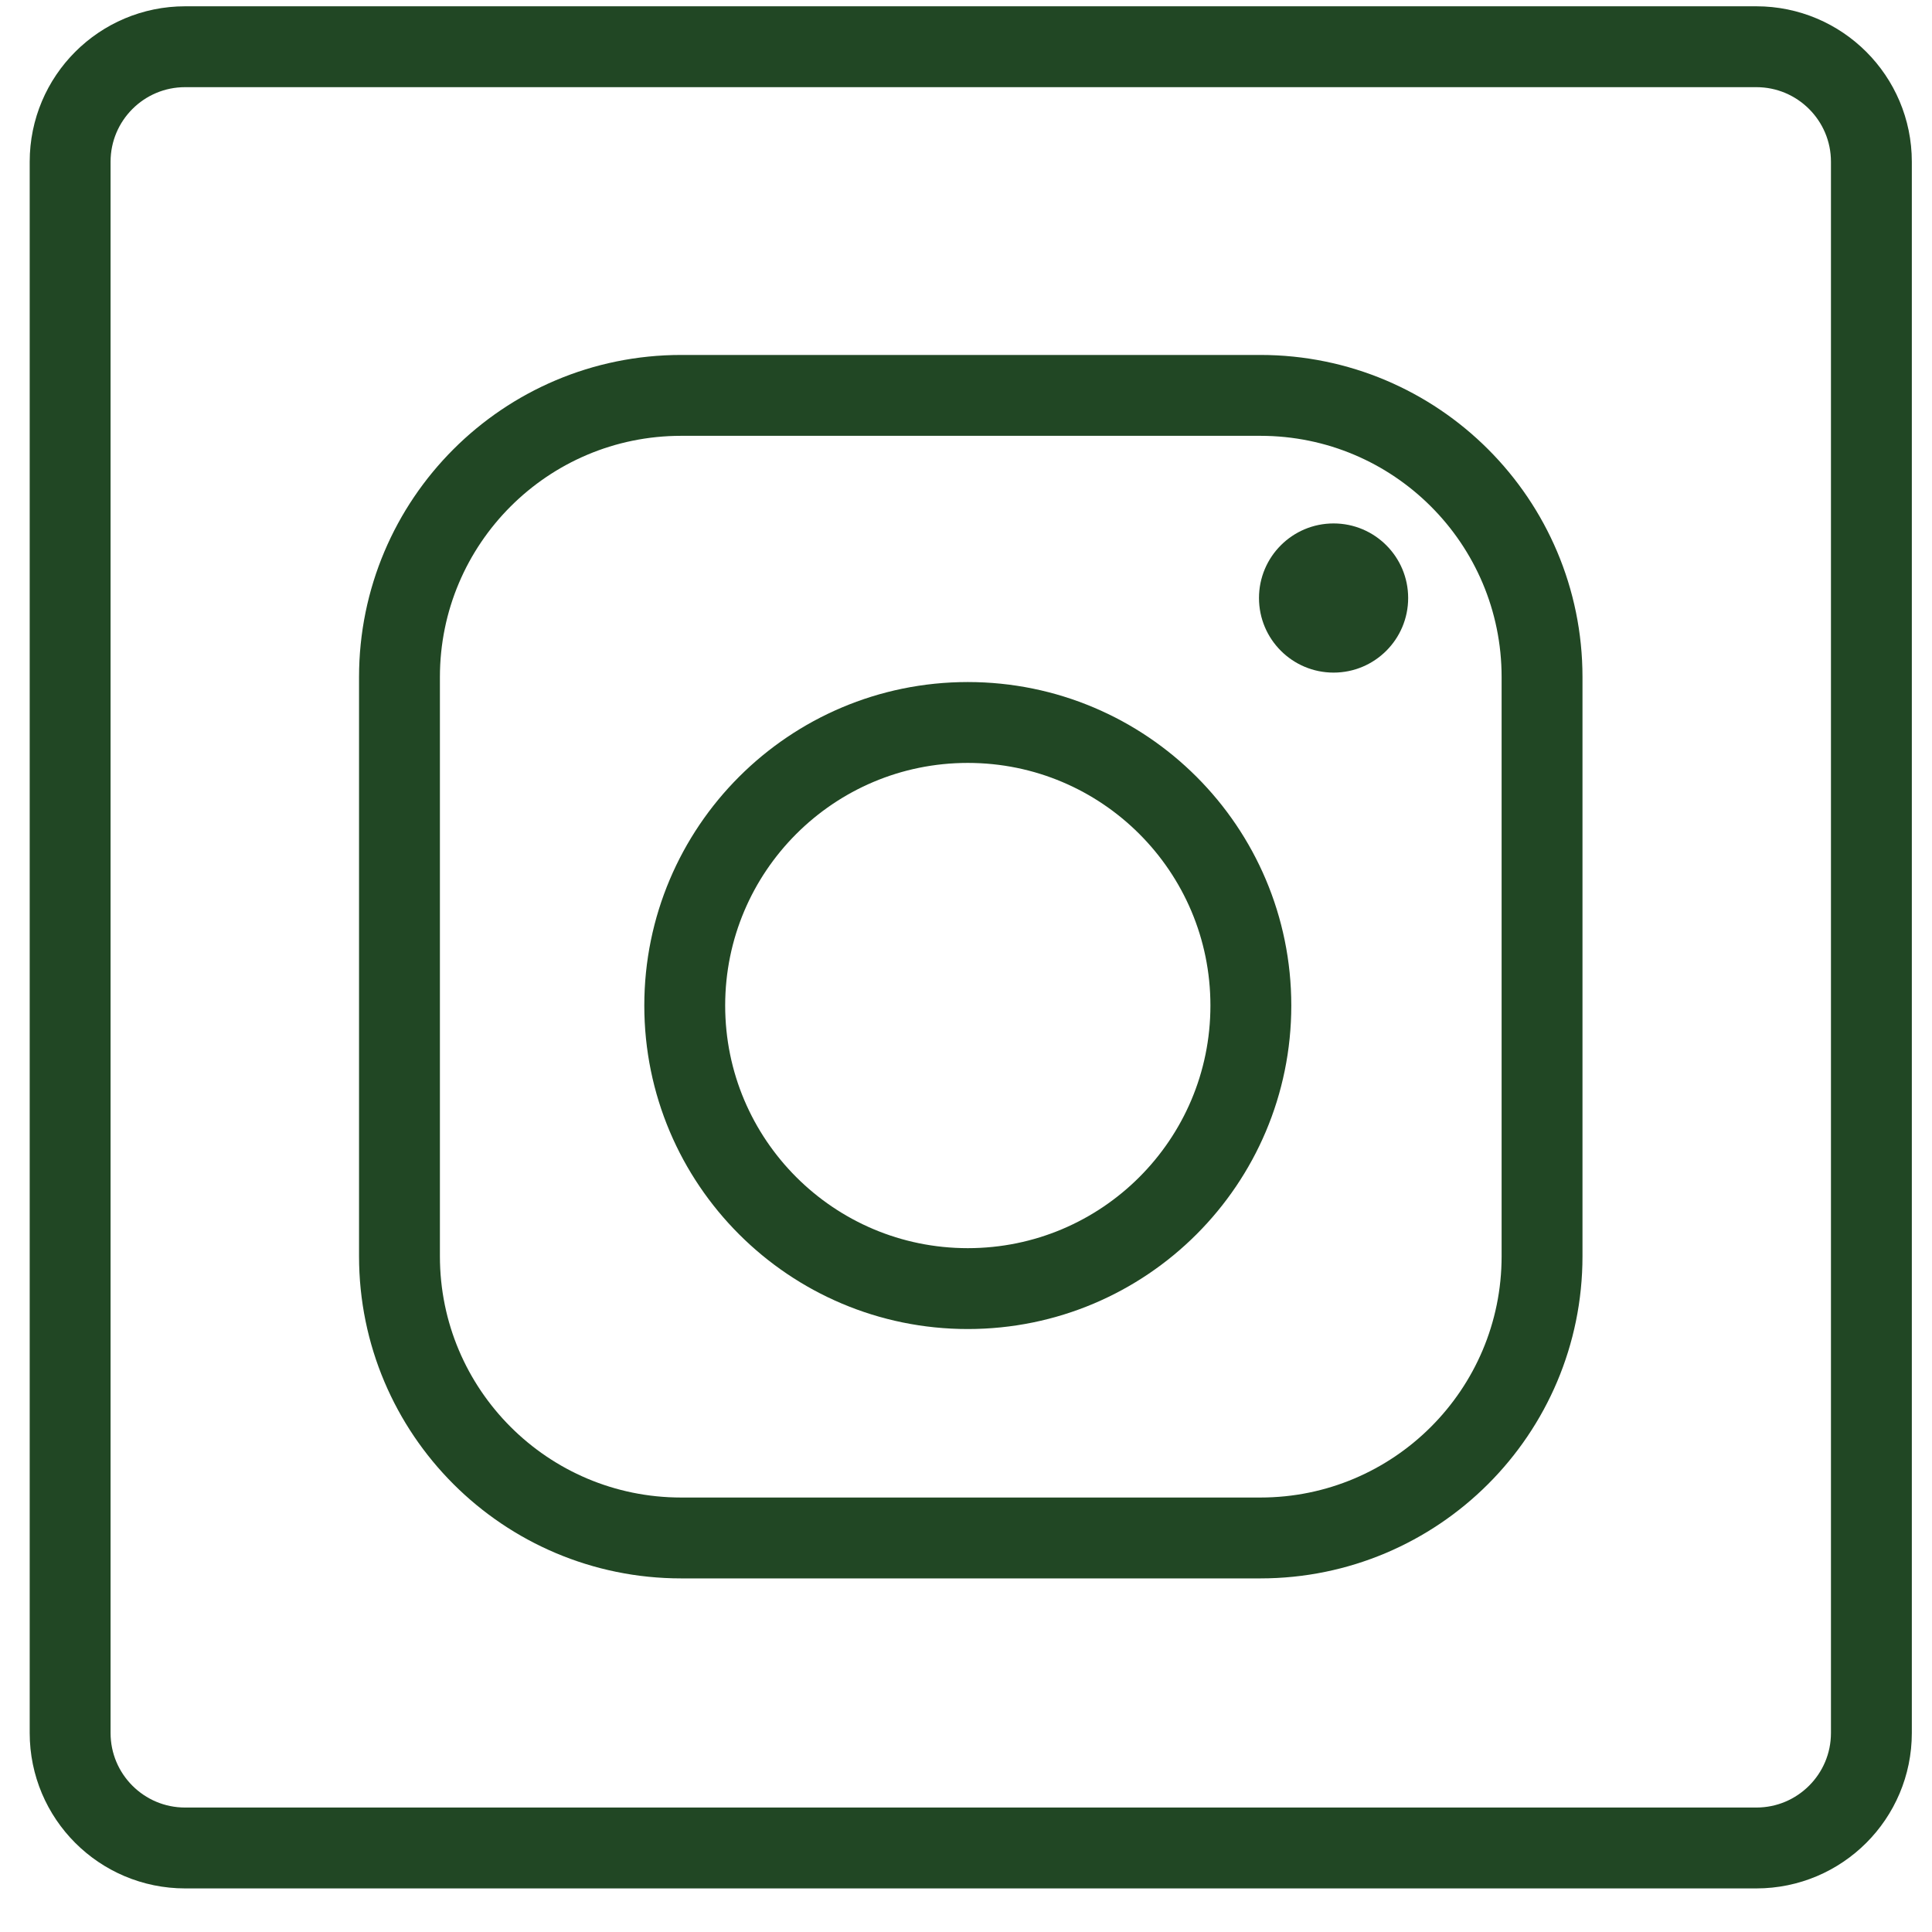 <svg width="43" height="43" viewBox="0 0 43 43" fill="none" xmlns="http://www.w3.org/2000/svg">
<path d="M39.09 1.04H4.121C2.707 1.04 1.561 2.186 1.561 3.6V38.57C1.561 39.984 2.707 41.13 4.121 41.13H39.09C40.504 41.13 41.651 39.984 41.651 38.57V3.6C41.651 2.186 40.504 1.04 39.09 1.04Z" stroke="#214724" stroke-width="1.8" stroke-miterlimit="10"/>
<path d="M21.54 28.68C25.02 28.68 27.84 25.859 27.84 22.38C27.84 18.901 25.02 16.08 21.54 16.08C18.061 16.08 15.24 18.901 15.24 22.38C15.24 25.859 18.061 28.68 21.54 28.68Z" stroke="#214724" stroke-width="1.8" stroke-miterlimit="10"/>
<path d="M29.681 14.97C30.598 14.97 31.341 14.227 31.341 13.31C31.341 12.393 30.598 11.65 29.681 11.65C28.765 11.65 28.021 12.393 28.021 13.31C28.021 14.227 28.765 14.97 29.681 14.97Z" fill="#224725"/>
<path d="M28.051 8.8H15.161C11.698 8.8 8.891 11.607 8.891 15.07V27.96C8.891 31.423 11.698 34.23 15.161 34.23H28.051C31.514 34.23 34.321 31.423 34.321 27.96V15.07C34.321 11.607 31.514 8.8 28.051 8.8Z" stroke="#214724" stroke-width="1.8" stroke-miterlimit="10"/>
</svg>
